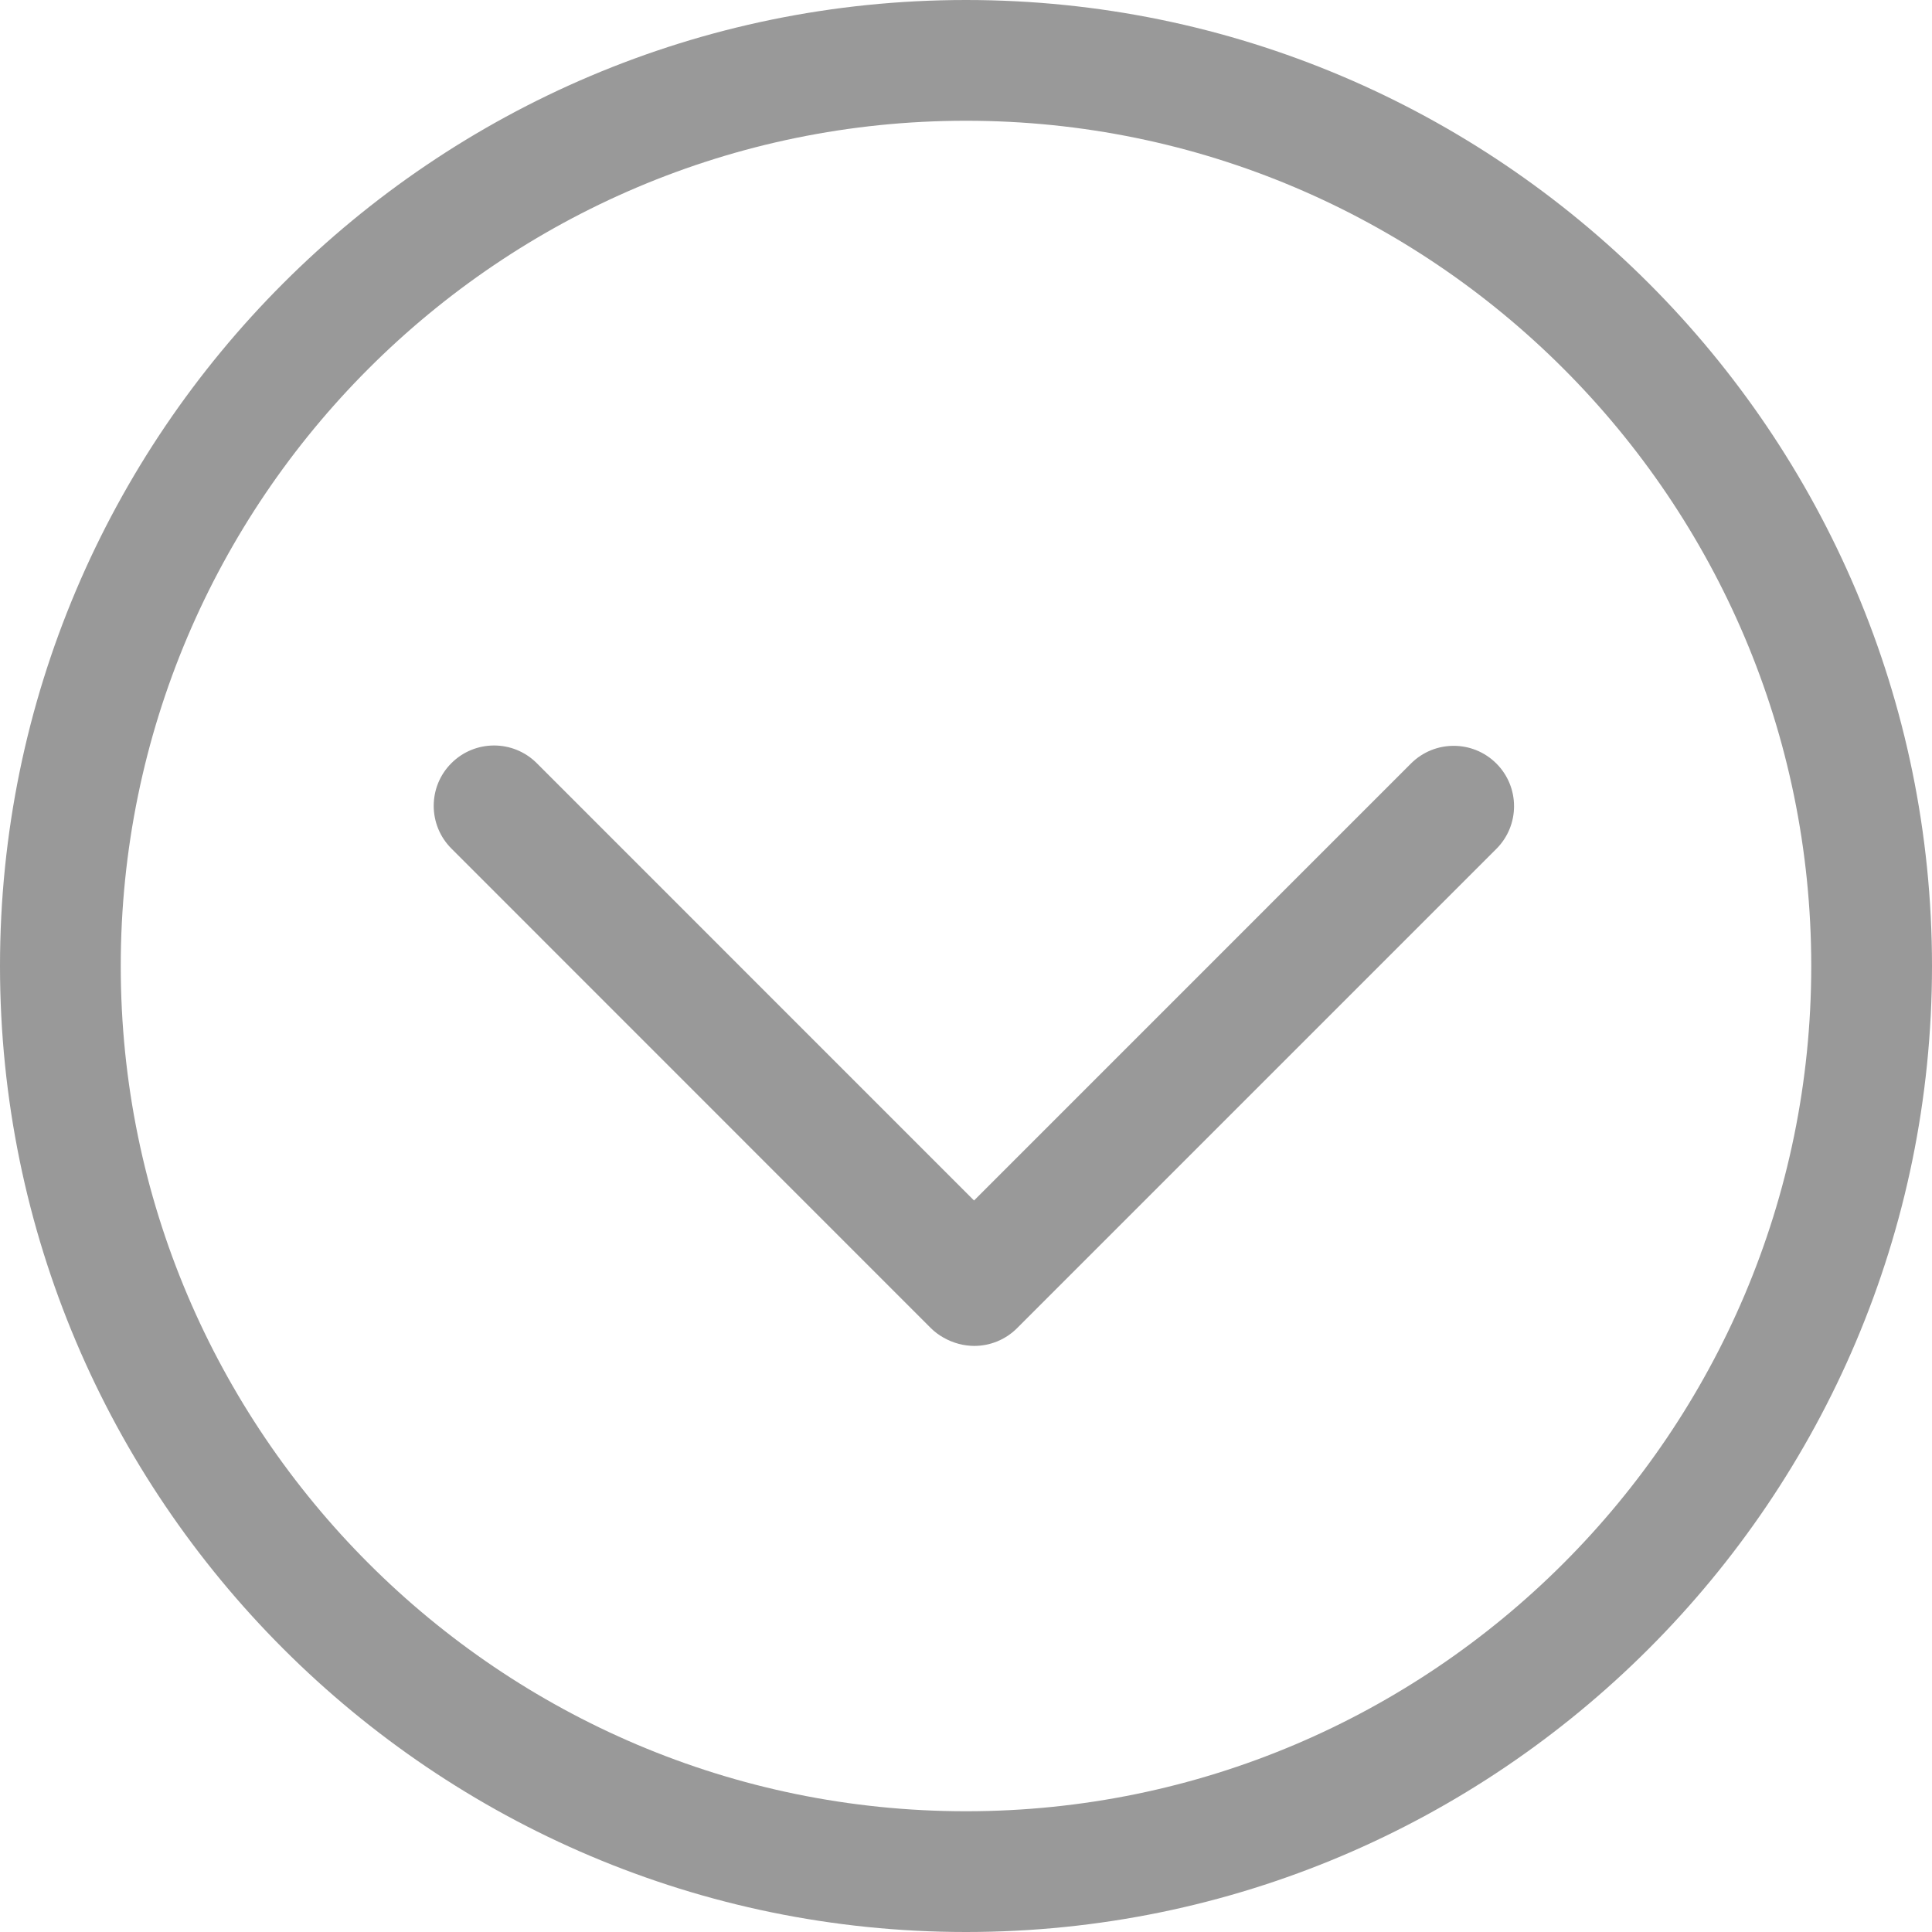 <?xml version="1.0" encoding="utf-8"?>
<!DOCTYPE svg PUBLIC "-//W3C//DTD SVG 1.1//EN" "http://www.w3.org/Graphics/SVG/1.1/DTD/svg11.dtd">
<svg xmlns="http://www.w3.org/2000/svg" xmlns:xlink="http://www.w3.org/1999/xlink" width="512px" version="1.1" height="512px" viewBox="0 0 64 64" enable-background="new 0 0 64 64">
  <g>
    <g fill="#1D1D1B">
      <path d="m46.74,25.293l-14.474,14.475-14.485-14.487c-0.781-0.781-2.047-0.781-2.828,0-0.781,0.779-0.781,2.047 0,2.828l15.879,15.883c0.248,0.248 0.588,0.436 0.928,0.525 0.17,0.045 0.344,0.068 0.516,0.068 0.523,0 1.035-0.207 1.414-0.586l15.879-15.879c0.781-0.781 0.781-2.047 0-2.828s-2.048-0.78-2.829,0.001z" fill="#999999"/>
      <path d="M32,0C14.355,0,0,14.355,0,32s14.355,32,32,32s32-14.355,32-32S49.645,0,32,0z M32,60    C16.561,60,4,47.439,4,32S16.561,4,32,4s28,12.561,28,28S47.439,60,32,60z" fill="#999999"/>
    </g>
  </g>
</svg>
